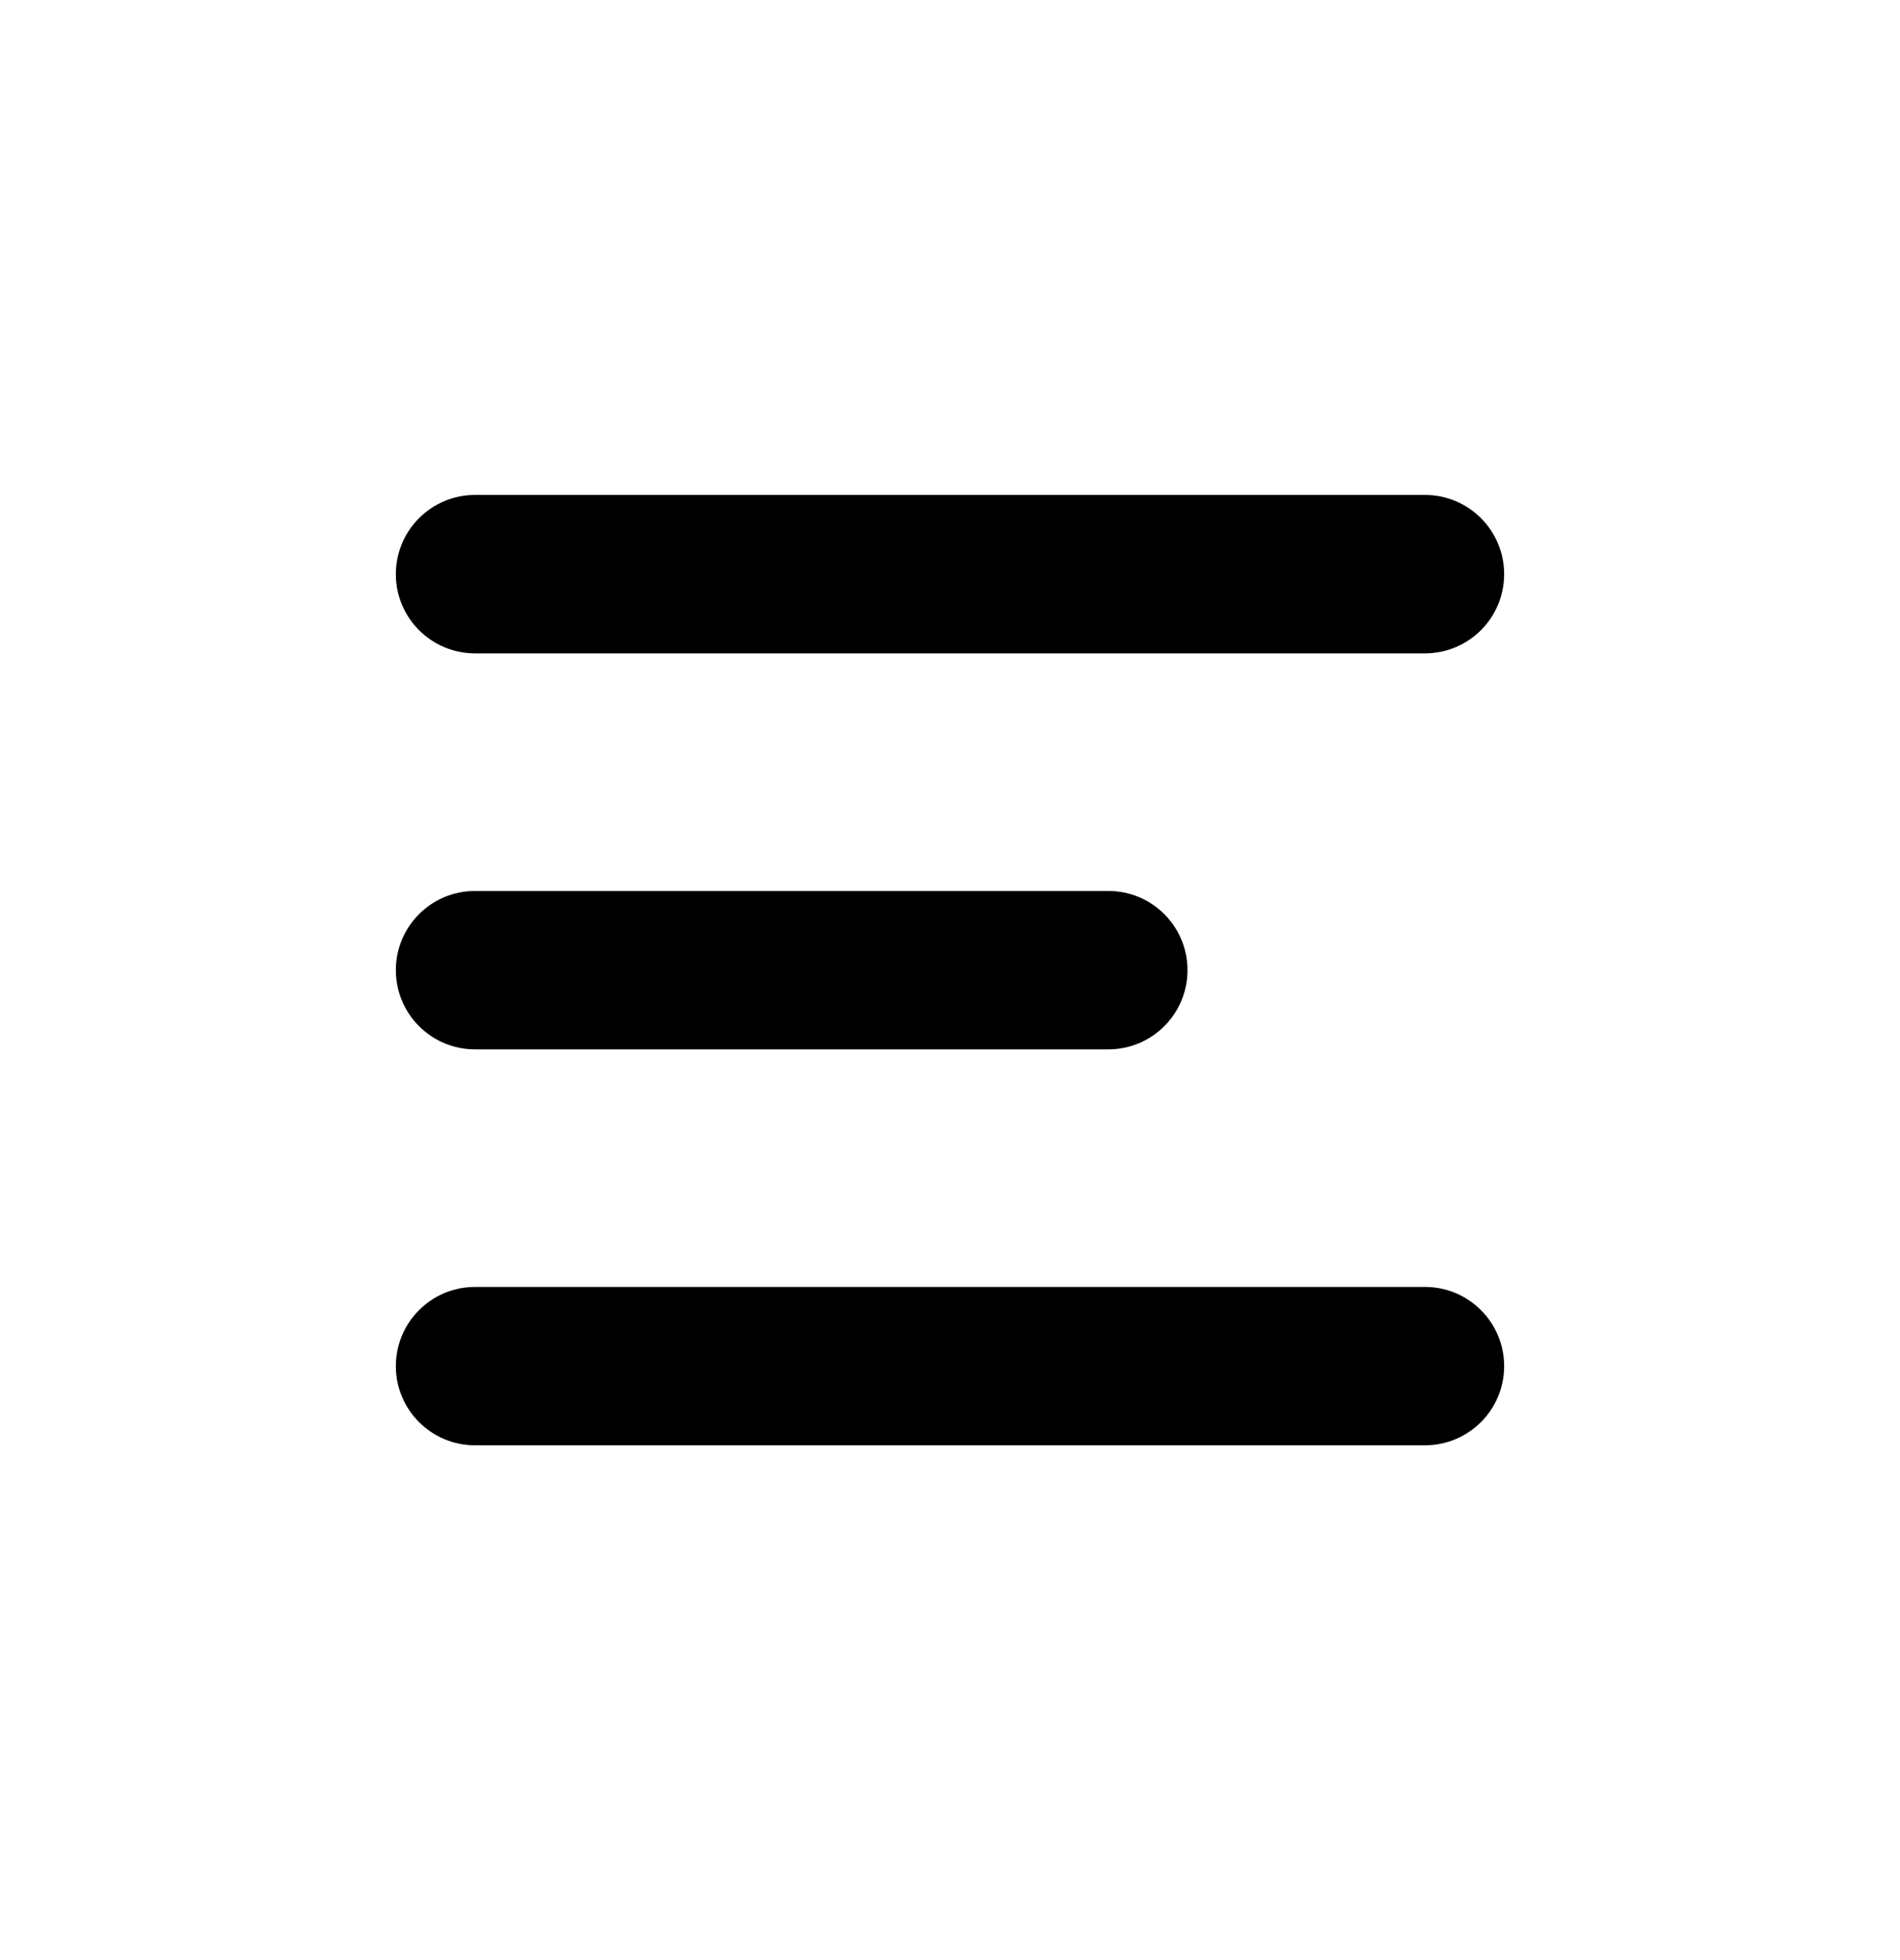 <svg width="32" height="33" viewBox="0 0 32 33" fill="none" xmlns="http://www.w3.org/2000/svg">
<path fill-rule="evenodd" clip-rule="evenodd" d="M6.667 9.667C6.667 8.93 7.264 8.333 8 8.333H24C24.736 8.333 25.333 8.93 25.333 9.667C25.333 10.403 24.736 11 24 11H8C7.264 11 6.667 10.403 6.667 9.667ZM6.667 16.333C6.667 15.597 7.264 15 8 15H18.667C19.403 15 20 15.597 20 16.333C20 17.07 19.403 17.667 18.667 17.667H8C7.264 17.667 6.667 17.07 6.667 16.333ZM8 21.667C7.264 21.667 6.667 22.264 6.667 23C6.667 23.736 7.264 24.333 8 24.333H24C24.736 24.333 25.333 23.736 25.333 23C25.333 22.264 24.736 21.667 24 21.667H8Z" fill="black"/>
</svg>
